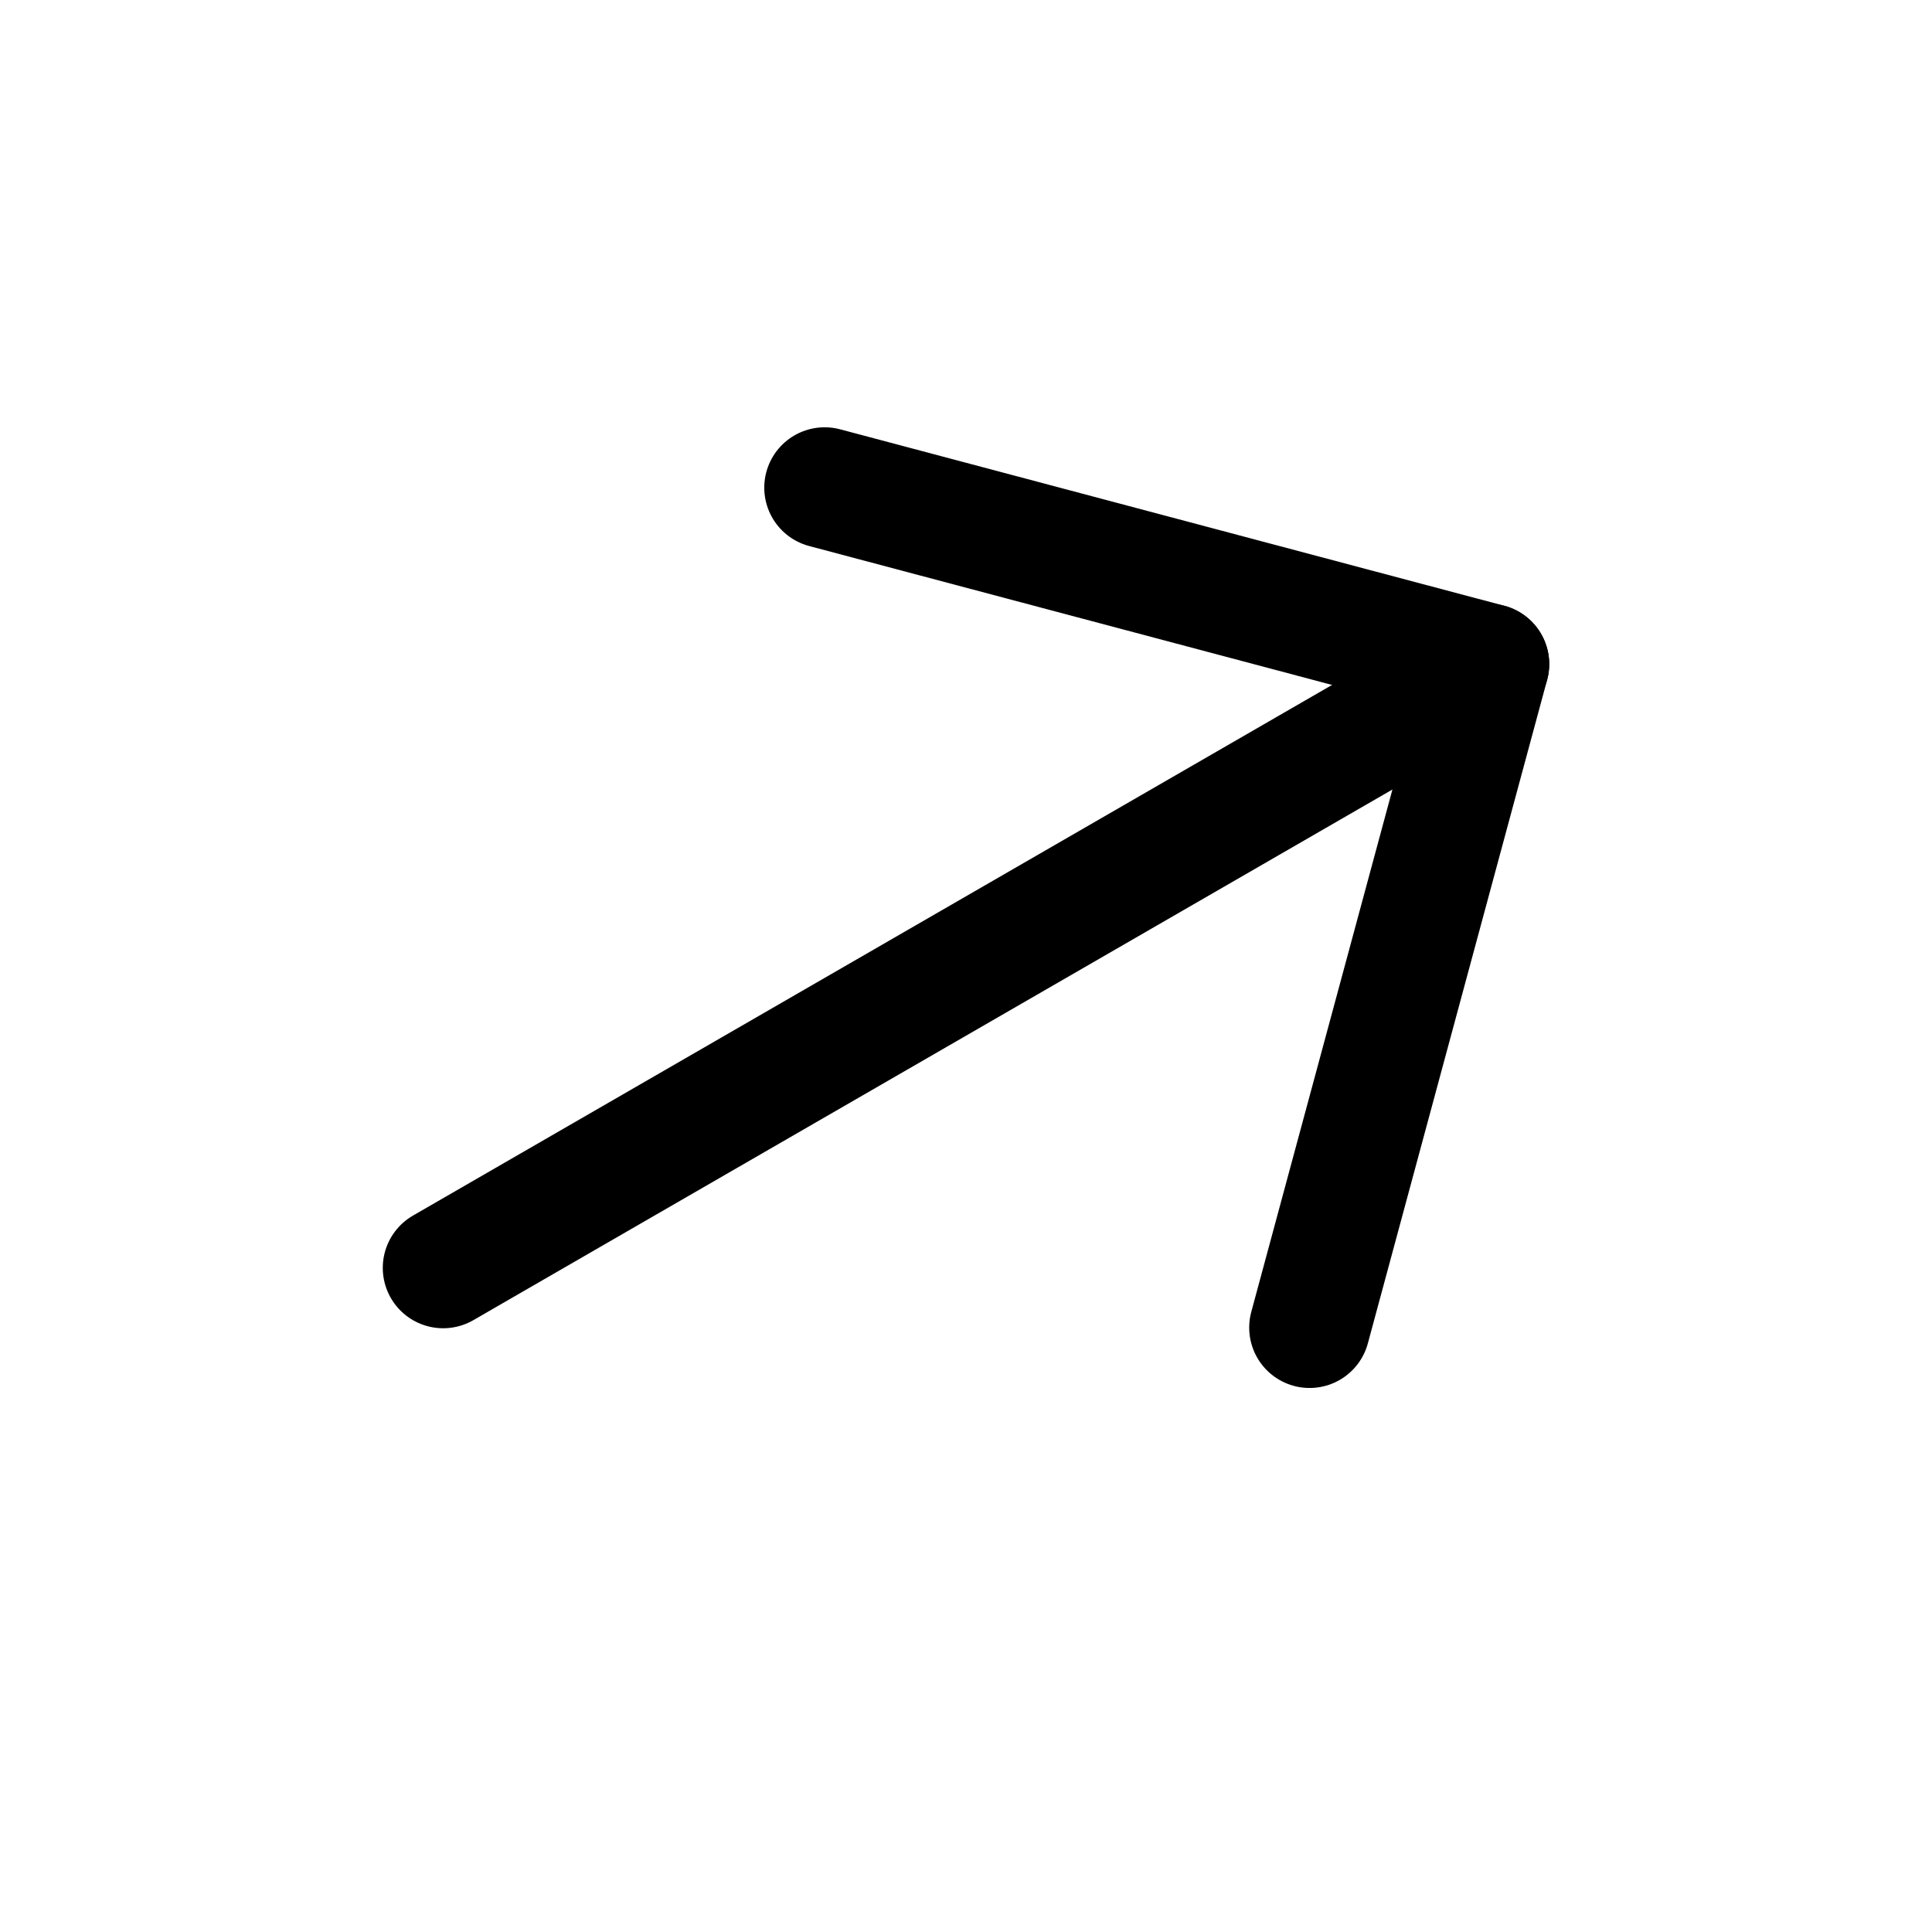 <svg width="24" height="24" viewBox="0 0 24 24" fill="none" xmlns="http://www.w3.org/2000/svg">
<path d="M18.495 8.25L5.505 15.75" stroke="currentColor" stroke-width="1.5" stroke-linecap="round" stroke-linejoin="round"/>
<path d="M10.244 6.058L18.495 8.25L16.268 16.492" stroke="currentColor" stroke-width="1.5" stroke-linecap="round" stroke-linejoin="round"/>
</svg>

